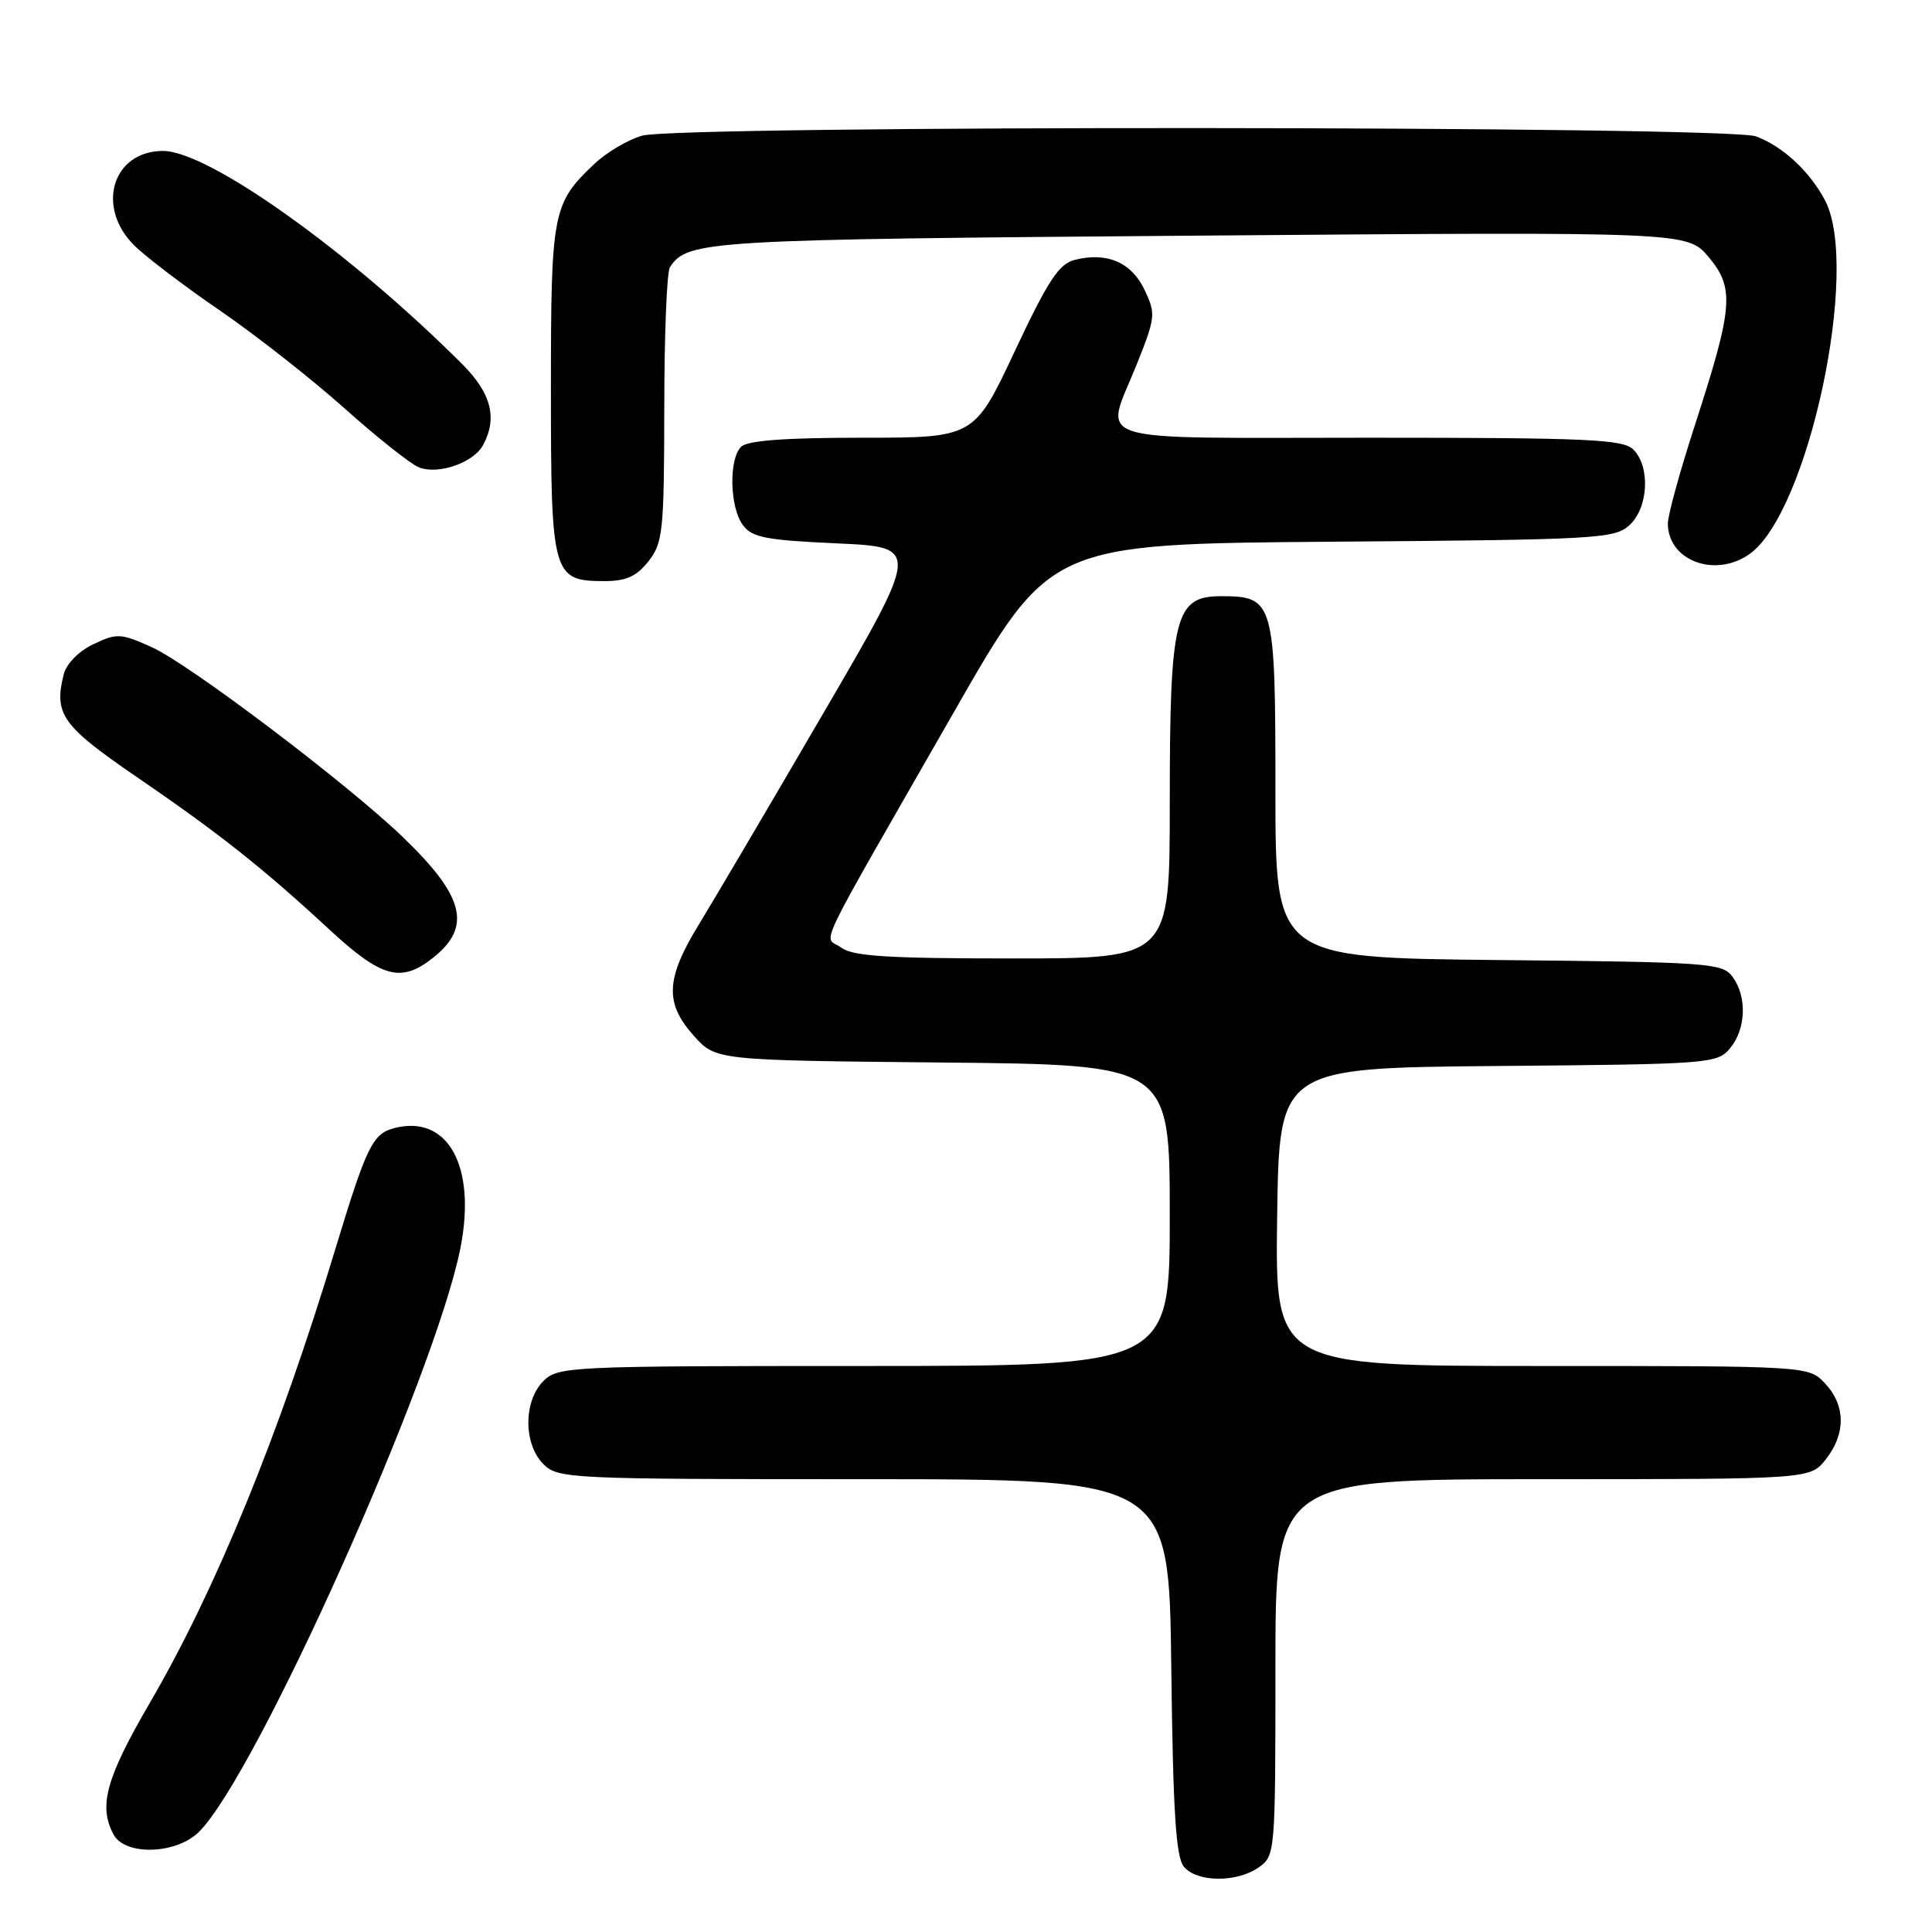 <?xml version="1.0" encoding="UTF-8" standalone="no"?>
<!DOCTYPE svg PUBLIC "-//W3C//DTD SVG 1.1//EN" "http://www.w3.org/Graphics/SVG/1.1/DTD/svg11.dtd" >
<svg xmlns="http://www.w3.org/2000/svg" xmlns:xlink="http://www.w3.org/1999/xlink" version="1.1" viewBox="0 0 256 256">
 <g >
 <path fill="currentColor"
d=" M 166.78 247.44 C 168.97 245.91 169.00 245.59 169.00 220.94 C 169.00 196.00 169.00 196.00 204.43 196.00 C 239.85 196.00 239.85 196.00 241.93 193.37 C 244.60 189.97 244.56 186.23 241.83 183.31 C 239.65 181.00 239.65 181.00 204.30 181.00 C 168.96 181.00 168.96 181.00 169.23 161.25 C 169.50 141.50 169.50 141.50 198.50 141.25 C 226.65 141.01 227.55 140.94 229.25 138.89 C 231.36 136.34 231.51 132.09 229.58 129.44 C 228.24 127.61 226.53 127.48 198.58 127.21 C 169.00 126.91 169.00 126.91 169.00 104.79 C 169.00 79.64 168.82 79.00 161.79 79.00 C 155.66 79.00 155.00 81.66 155.00 106.47 C 155.00 127.00 155.00 127.00 134.19 127.00 C 117.56 127.00 112.99 126.71 111.44 125.55 C 109.16 123.84 107.32 127.68 126.44 94.28 C 139.15 72.07 139.15 72.07 176.47 71.78 C 211.55 71.52 213.92 71.39 215.90 69.60 C 218.42 67.31 218.71 61.86 216.43 59.57 C 215.06 58.21 210.48 58.00 181.43 58.00 C 143.30 58.00 146.35 58.96 150.62 48.29 C 153.12 42.04 153.17 41.58 151.65 38.39 C 149.92 34.76 146.67 33.36 142.42 34.43 C 140.31 34.96 138.88 37.14 134.46 46.54 C 129.08 58.00 129.08 58.00 114.24 58.00 C 104.03 58.00 99.03 58.37 98.20 59.20 C 96.55 60.85 96.69 67.19 98.42 69.56 C 99.63 71.22 101.45 71.57 110.88 72.00 C 121.93 72.50 121.93 72.50 109.10 94.50 C 102.05 106.60 94.64 119.17 92.64 122.44 C 88.20 129.68 88.05 132.90 91.92 137.23 C 94.83 140.50 94.83 140.50 124.92 140.79 C 155.00 141.08 155.00 141.08 155.00 161.04 C 155.00 181.00 155.00 181.00 114.50 181.00 C 75.33 181.00 73.93 181.07 72.00 183.00 C 69.35 185.65 69.35 191.35 72.00 194.00 C 73.93 195.93 75.33 196.00 114.45 196.00 C 154.90 196.00 154.90 196.00 155.20 220.85 C 155.43 240.09 155.81 246.07 156.87 247.35 C 158.60 249.43 163.87 249.48 166.78 247.44 Z  M 26.38 242.72 C 34.03 235.07 57.70 182.17 61.02 165.32 C 63.13 154.55 59.37 147.69 52.32 149.46 C 49.37 150.20 48.60 151.78 44.40 165.62 C 36.94 190.24 28.63 210.56 19.88 225.59 C 14.05 235.60 13.02 239.31 15.04 243.07 C 16.57 245.93 23.37 245.72 26.38 242.72 Z  M 57.31 126.97 C 62.58 122.83 61.58 118.79 53.33 110.87 C 45.91 103.75 25.03 87.96 20.10 85.75 C 15.99 83.90 15.48 83.88 12.38 85.36 C 10.42 86.29 8.80 87.94 8.44 89.37 C 7.12 94.63 8.23 96.19 18.10 102.94 C 28.99 110.39 34.80 114.98 43.72 123.24 C 50.55 129.55 53.13 130.26 57.31 126.97 Z  M 85.93 74.37 C 87.84 71.93 88.00 70.41 88.02 54.12 C 88.02 44.43 88.36 36.00 88.77 35.40 C 91.13 31.86 93.37 31.73 158.99 31.22 C 223.58 30.71 223.58 30.71 226.40 34.06 C 229.87 38.18 229.66 40.69 224.55 56.43 C 222.60 62.45 221.00 68.26 221.00 69.36 C 221.00 74.28 227.23 76.63 231.80 73.43 C 239.62 67.95 246.56 35.40 241.80 26.50 C 239.73 22.64 236.24 19.41 232.68 18.07 C 228.98 16.66 89.95 16.58 85.07 17.98 C 83.19 18.52 80.34 20.21 78.74 21.73 C 73.21 26.98 73.00 28.07 73.00 51.62 C 73.00 76.23 73.21 77.00 80.08 77.00 C 82.97 77.00 84.34 76.38 85.93 74.37 Z  M 64.02 58.96 C 65.94 55.37 65.09 52.09 61.25 48.25 C 46.31 33.32 27.61 20.00 21.60 20.00 C 14.94 20.00 12.66 27.38 17.75 32.48 C 19.26 33.99 24.38 37.89 29.13 41.14 C 33.87 44.39 41.30 50.22 45.63 54.09 C 49.96 57.96 54.40 61.48 55.49 61.92 C 58.06 62.95 62.76 61.32 64.02 58.96 Z "/>
</g>
</svg>